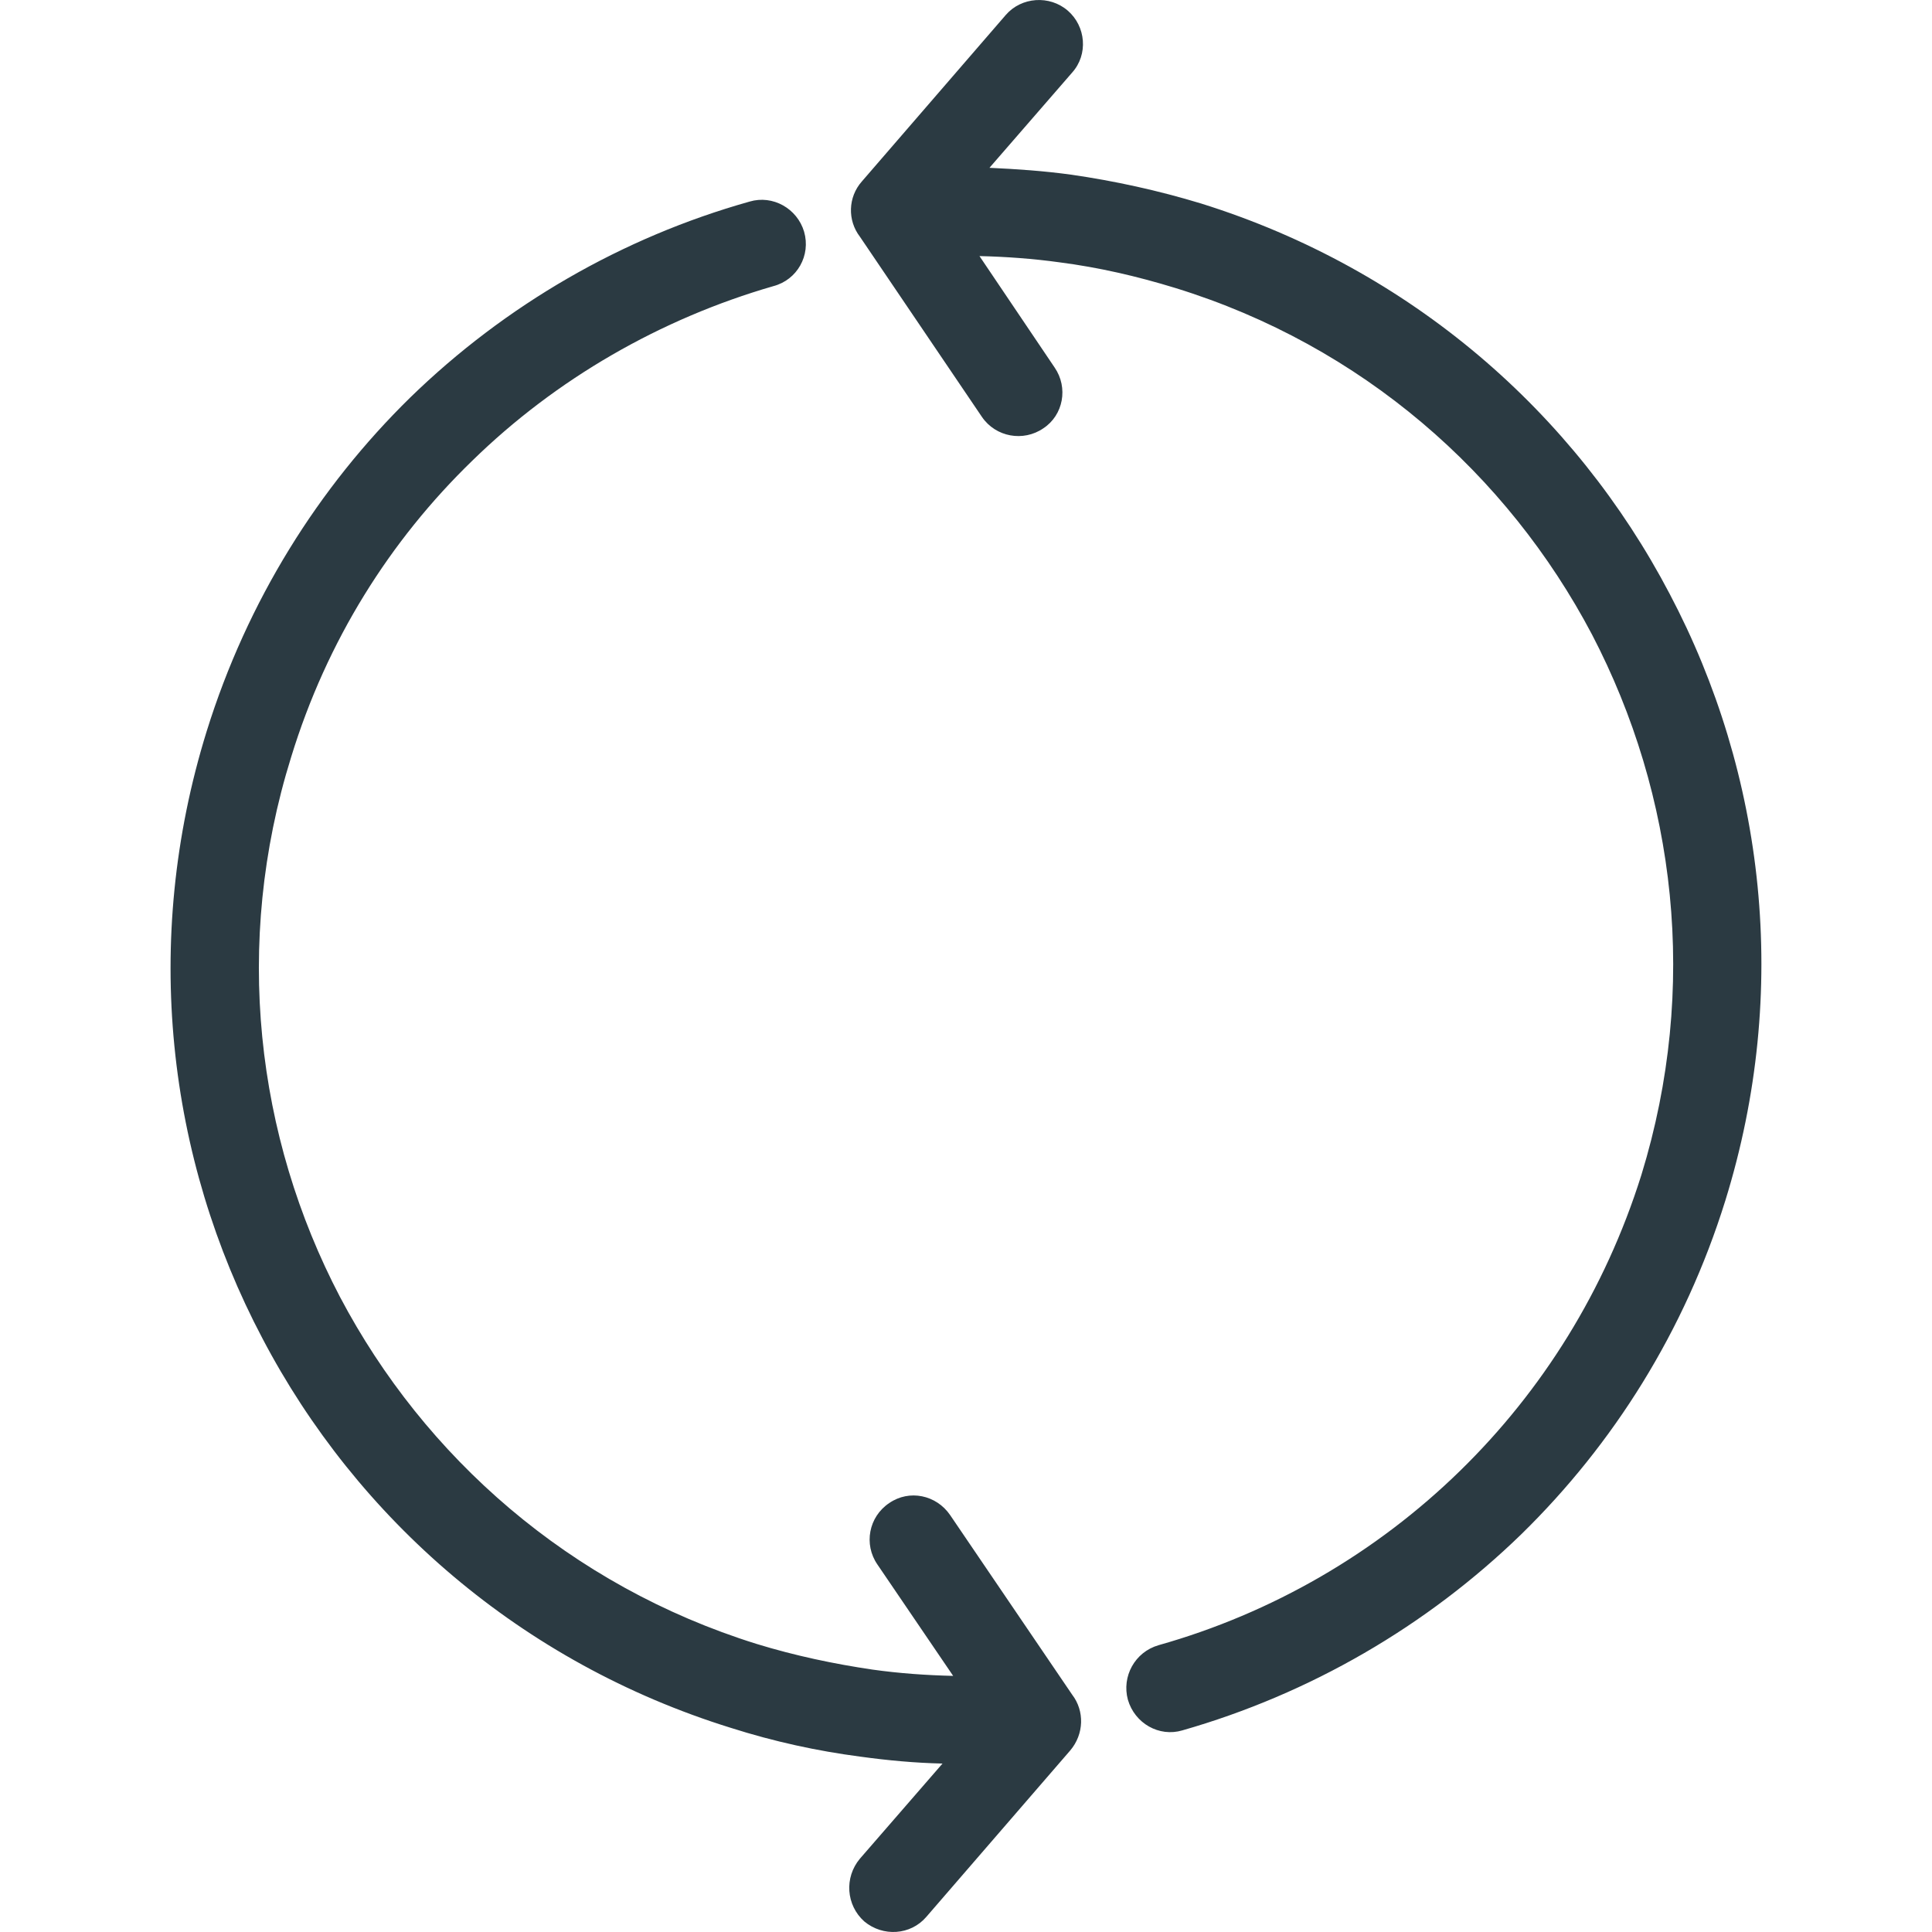 <?xml version="1.0" encoding="iso-8859-1"?>
<!-- Generator: Adobe Illustrator 19.1.0, SVG Export Plug-In . SVG Version: 6.00 Build 0)  -->
<svg xmlns="http://www.w3.org/2000/svg" xmlns:xlink="http://www.w3.org/1999/xlink" version="1.1" id="Capa_1" x="0px" y="0px" viewBox="0 0 48.965 48.965" style="enable-background:new 0 0 48.965 48.965;" xml:space="preserve" width="512px" height="512px">
<path d="M24.157,42.474l-1.921-2.825c-0.349-0.508-0.222-1.206,0.302-1.556  c0.508-0.349,1.19-0.206,1.54,0.302l3.095,4.555c0.317,0.413,0.302,1-0.048,1.413l-3.651,4.222c-0.397,0.46-1.095,0.508-1.571,0.111  c-0.46-0.413-0.508-1.111-0.111-1.587l2.095-2.413c-0.698-0.016-1.381-0.079-2.079-0.175c-1.095-0.143-2.19-0.381-3.286-0.73  c-5.317-1.651-9.476-5.301-11.872-9.873c-2.413-4.571-3.063-10.063-1.413-15.381c1.032-3.317,2.841-6.19,5.158-8.46  c2.413-2.349,5.381-4.063,8.603-4.968c0.587-0.175,1.206,0.175,1.381,0.762c0.175,0.603-0.175,1.222-0.778,1.381  c-2.857,0.825-5.508,2.349-7.635,4.428c-2.079,2.016-3.682,4.555-4.587,7.508c-1.476,4.73-0.889,9.619,1.238,13.682  c2.143,4.063,5.825,7.317,10.555,8.793c0.984,0.302,1.968,0.508,2.936,0.651C22.792,42.41,23.474,42.458,24.157,42.474  L24.157,42.474z M29.966,43.855c-0.587,0.175-1.206-0.175-1.381-0.778c-0.159-0.587,0.175-1.206,0.778-1.381  c2.873-0.81,5.508-2.333,7.65-4.428c2.063-2.016,3.666-4.555,4.587-7.492c1.46-4.746,0.873-9.619-1.254-13.698  C38.204,12.014,34.521,8.76,29.792,7.3c-0.984-0.302-1.952-0.524-2.936-0.651c-0.683-0.095-1.365-0.143-2.032-0.159l1.905,2.825  c0.349,0.508,0.222,1.206-0.286,1.54c-0.508,0.349-1.206,0.222-1.555-0.286l-3.095-4.571c-0.317-0.413-0.302-1,0.048-1.397  L25.49,0.38c0.397-0.46,1.111-0.508,1.571-0.111c0.46,0.397,0.524,1.111,0.111,1.571l-2.095,2.413  c0.698,0.032,1.381,0.079,2.079,0.175c1.095,0.159,2.19,0.397,3.286,0.73c5.333,1.667,9.476,5.317,11.872,9.889  c2.413,4.571,3.063,10.063,1.413,15.381c-1.032,3.317-2.841,6.174-5.158,8.444C36.156,41.22,33.188,42.934,29.966,43.855  L29.966,43.855z" fill="#2b3a42"/>
<g>
</g>
<g>
</g>
<g>
</g>
<g>
</g>
<g>
</g>
<g>
</g>
<g>
</g>
<g>
</g>
<g>
</g>
<g>
</g>
<g>
</g>
<g>
</g>
<g>
</g>
<g>
</g>
<g>
</g>
</svg>
